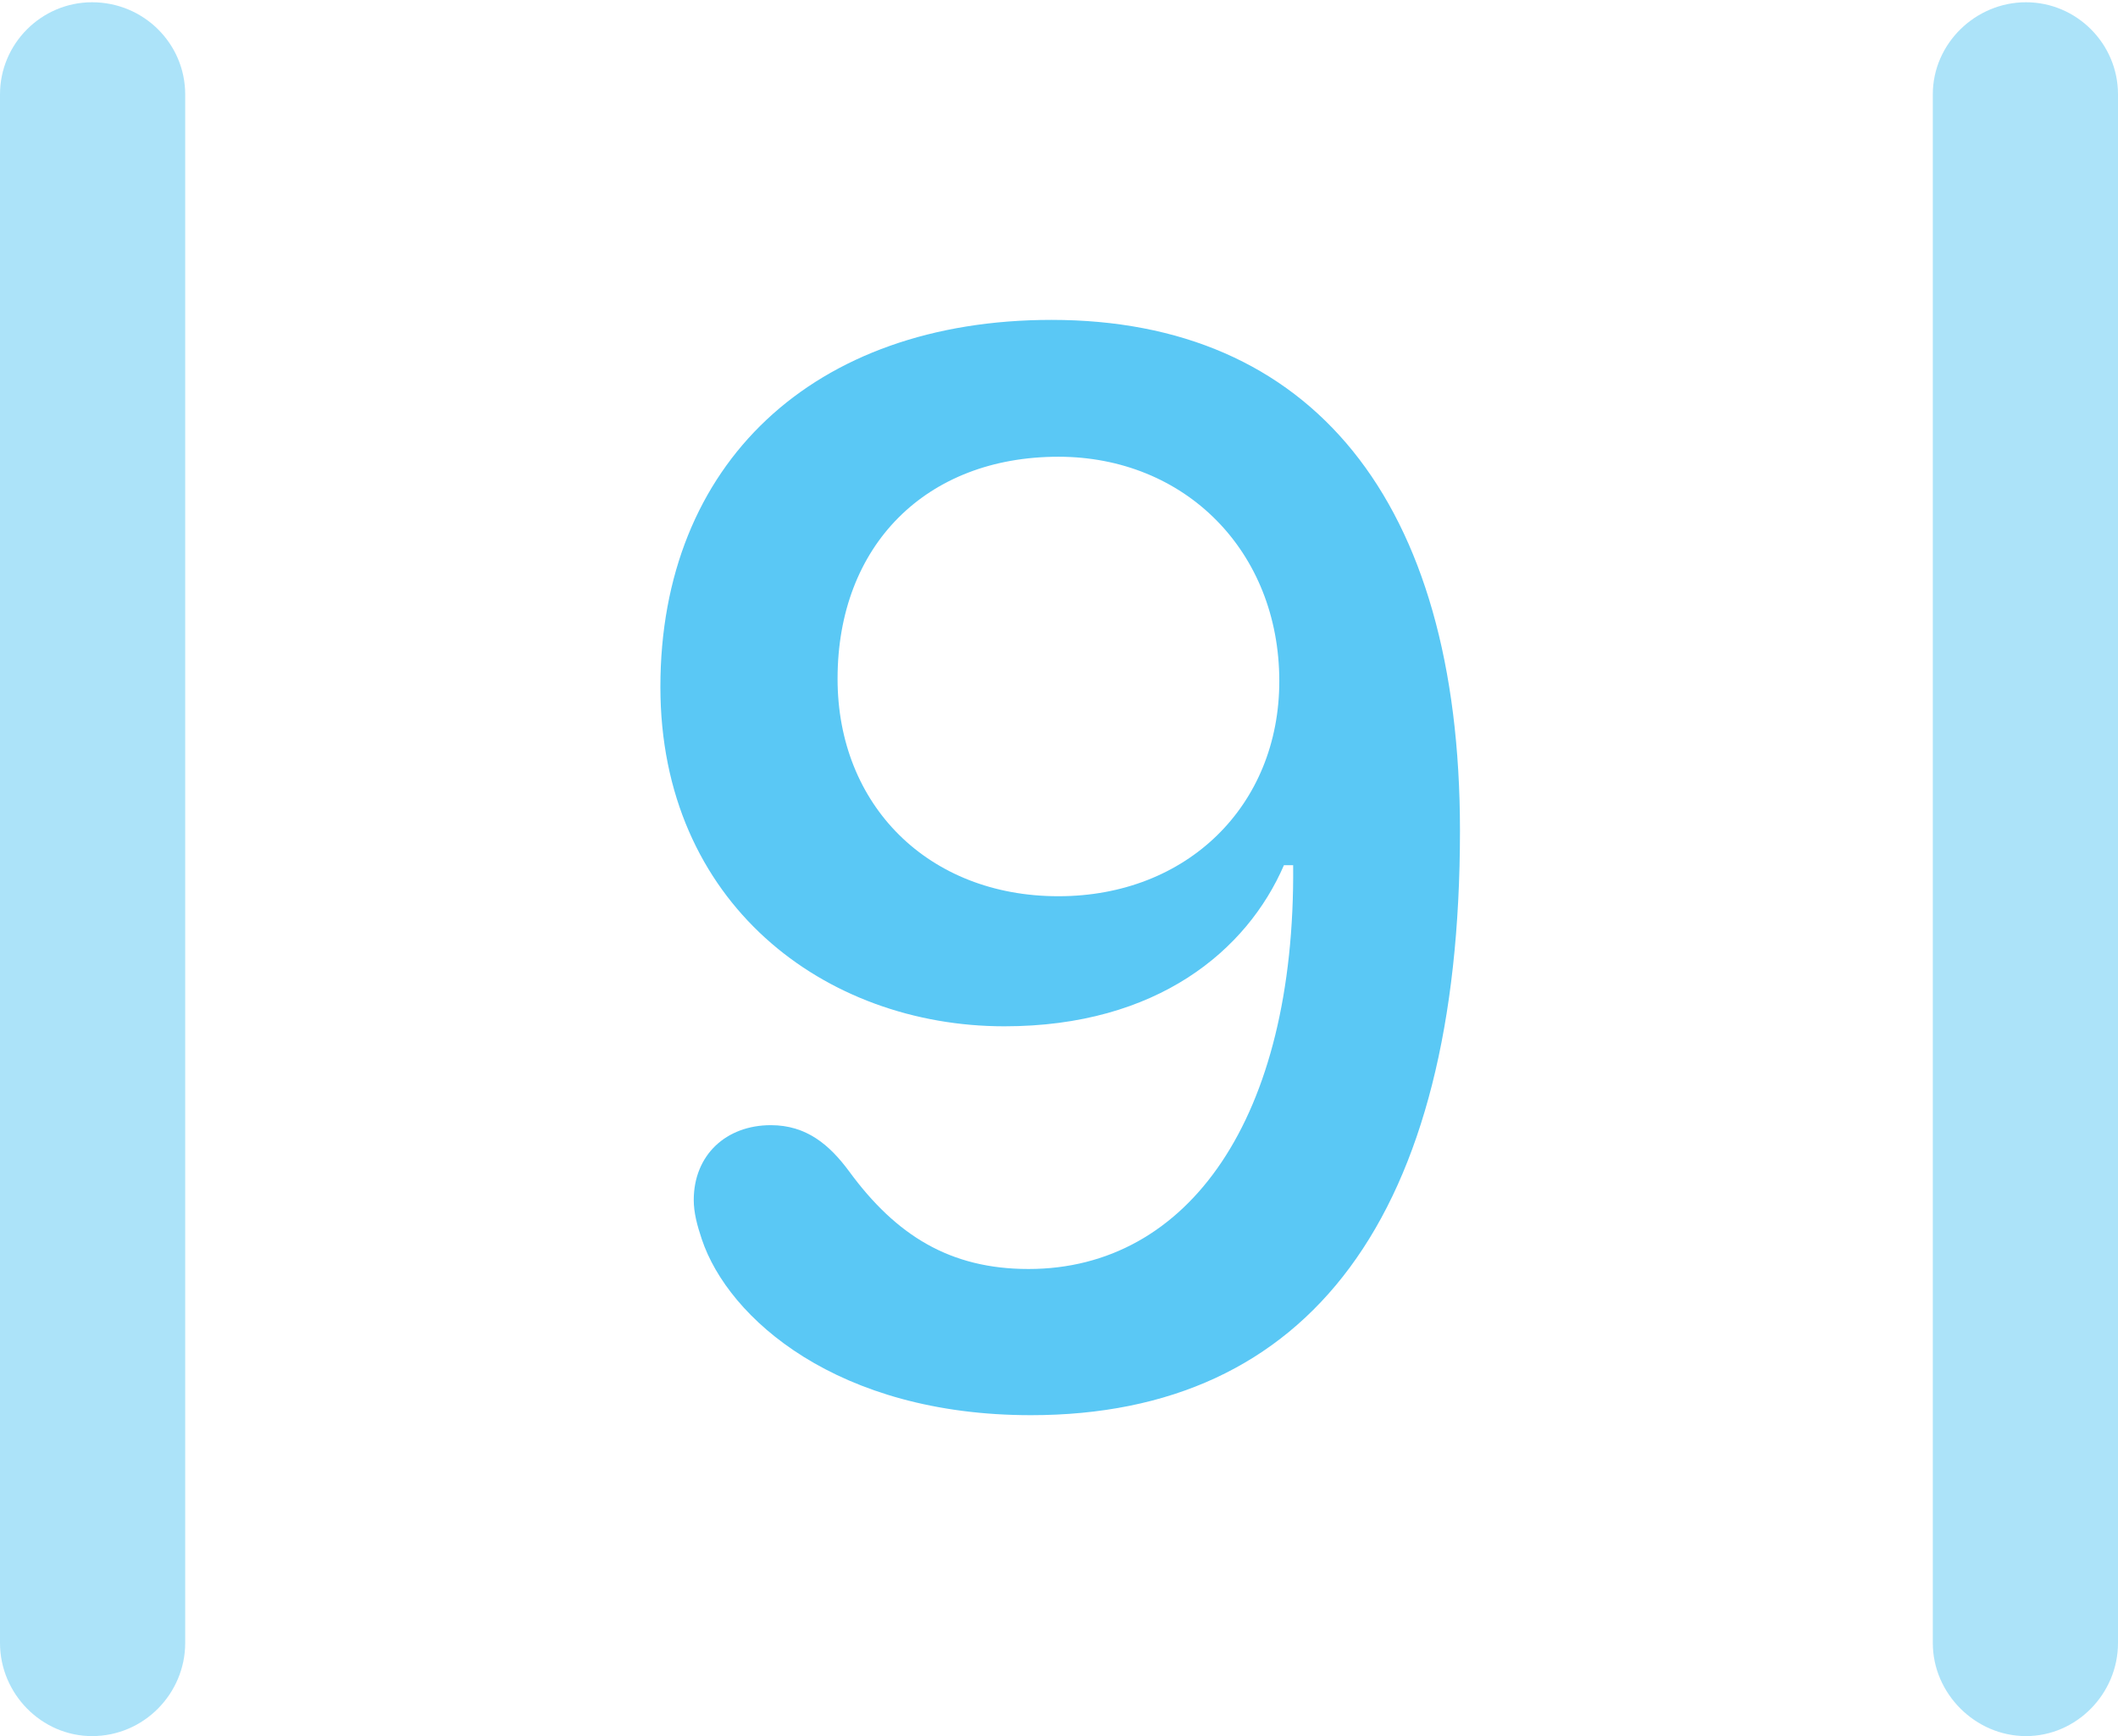 <?xml version="1.0" encoding="UTF-8"?>
<!--Generator: Apple Native CoreSVG 175.5-->
<!DOCTYPE svg
PUBLIC "-//W3C//DTD SVG 1.1//EN"
       "http://www.w3.org/Graphics/SVG/1.1/DTD/svg11.dtd">
<svg version="1.1" xmlns="http://www.w3.org/2000/svg" xmlns:xlink="http://www.w3.org/1999/xlink" width="22.473" height="18.42">
 <g>
  <rect height="18.42" opacity="0" width="22.473" x="0" y="0"/>
  <path d="M0 17.432C0 17.969 0.439 18.42 0.977 18.42C1.526 18.42 1.965 17.969 1.965 17.432L1.965 1.001C1.965 0.464 1.526 0.024 0.977 0.024C0.439 0.024 0 0.464 0 1.001ZM20.508 17.432C20.508 17.969 20.959 18.42 21.497 18.42C22.034 18.42 22.473 17.969 22.473 17.432L22.473 1.001C22.473 0.464 22.034 0.024 21.497 0.024C20.959 0.024 20.508 0.464 20.508 1.001Z" fill="#5ac8f5" fill-opacity="0.5"/>
  <path d="M10.938 15.015C13.892 15.015 15.491 12.903 15.491 8.813C15.491 5.298 13.904 3.394 11.157 3.394C8.63 3.394 7.007 4.919 7.007 7.288C7.007 9.583 8.752 10.889 10.657 10.889C12.28 10.889 13.232 10.083 13.623 9.18L13.721 9.18C13.745 11.865 12.61 13.464 10.913 13.464C10.083 13.464 9.509 13.11 9.009 12.427C8.801 12.146 8.557 11.938 8.179 11.938C7.703 11.938 7.361 12.256 7.361 12.732C7.361 12.866 7.397 13.001 7.446 13.147C7.727 13.989 8.887 15.015 10.938 15.015ZM11.23 9.509C9.851 9.509 8.887 8.545 8.887 7.202C8.887 5.786 9.827 4.846 11.23 4.846C12.573 4.846 13.574 5.847 13.574 7.227C13.574 8.545 12.598 9.509 11.23 9.509Z" fill="#5ac8f5"/>
 </g>
</svg>
